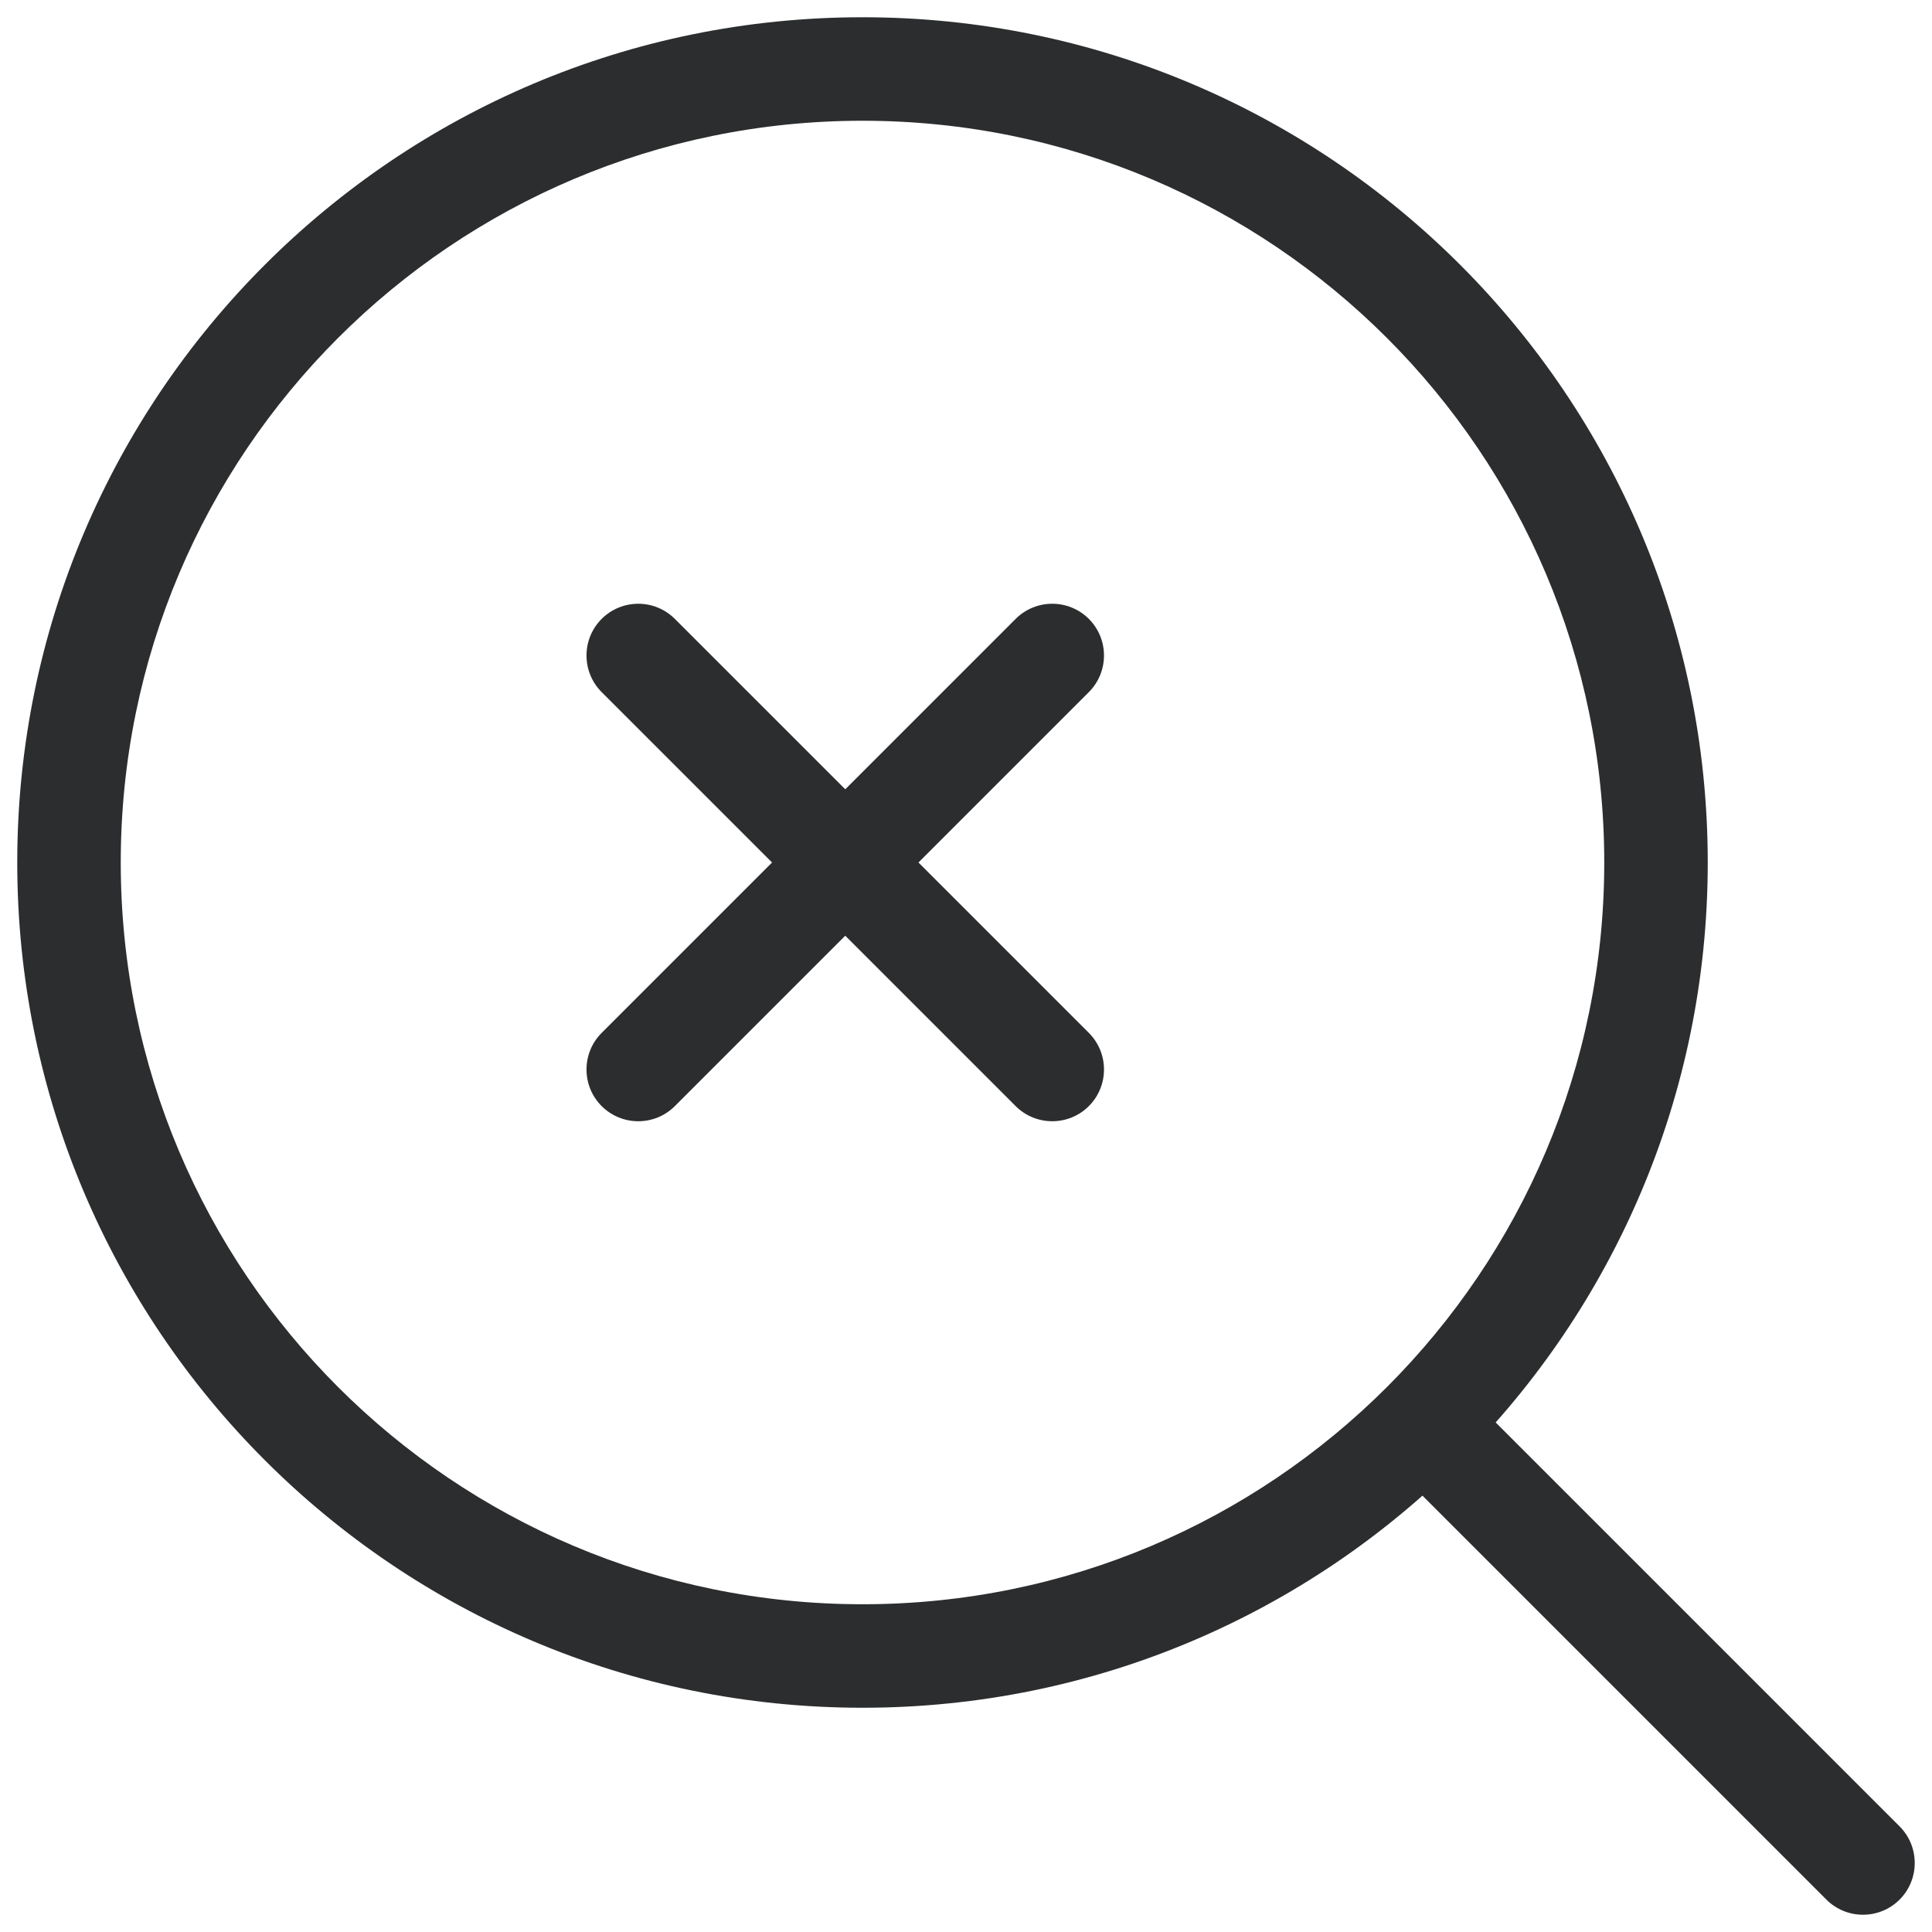 <svg width="56" height="56" viewBox="0 0 56 56" xmlns="http://www.w3.org/2000/svg">
<path fill-rule="evenodd" clip-rule="evenodd" d="M25 3.5C13.126 3.5 3.5 13.126 3.5 25C3.5 36.874 13.126 46.5 25 46.5C36.874 46.5 46.5 36.874 46.5 25C46.5 13.126 36.874 3.5 25 3.5ZM0.5 25C0.5 11.469 11.469 0.5 25 0.5C38.531 0.5 49.5 11.469 49.5 25C49.5 38.531 38.531 49.5 25 49.5C11.469 49.5 0.5 38.531 0.5 25Z" fill="#2C2D2E"/>
<path fill-rule="evenodd" clip-rule="evenodd" d="M40.939 40.939C41.525 40.354 42.475 40.354 43.061 40.939L55.061 52.939C55.646 53.525 55.646 54.475 55.061 55.061C54.475 55.646 53.525 55.646 52.939 55.061L40.939 43.061C40.354 42.475 40.354 41.525 40.939 40.939Z" fill="#2C2D2E"/>
<path fill-rule="evenodd" clip-rule="evenodd" d="M17.439 17.939C18.025 17.354 18.975 17.354 19.561 17.939L31.561 29.939C32.146 30.525 32.146 31.475 31.561 32.061C30.975 32.646 30.025 32.646 29.439 32.061L17.439 20.061C16.854 19.475 16.854 18.525 17.439 17.939Z" fill="#2C2D2E"/>
<path fill-rule="evenodd" clip-rule="evenodd" d="M31.561 17.939C30.975 17.354 30.025 17.354 29.439 17.939L17.439 29.939C16.854 30.525 16.854 31.475 17.439 32.061C18.025 32.646 18.975 32.646 19.561 32.061L31.561 20.061C32.146 19.475 32.146 18.525 31.561 17.939Z" fill="#2C2D2E"/>
</svg>

